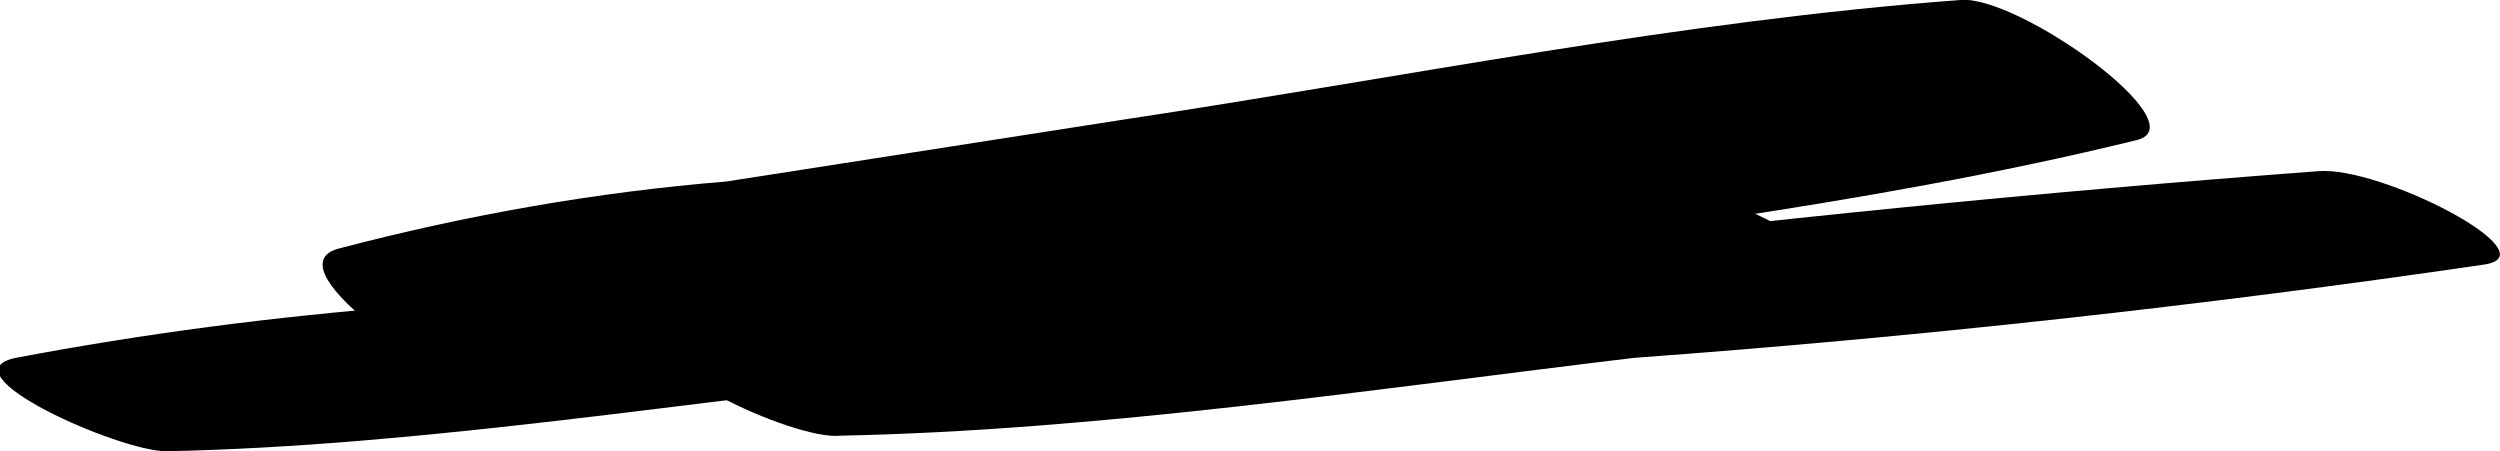<svg xmlns="http://www.w3.org/2000/svg" viewBox="0 0 482 87" fill="currentColor"><path class="mix-blend-multiply" d="M318 35c-54 3-109 11-162 16l-77 8Q40 62 3 69c-14 3 20 18 29 18 50-1 103-10 153-15q83-7 164-19c13-2-20-18-31-18"/><path class="mix-blend-multiply" d="M447 33q-80 6-161 16l-78 8q-37 3-75 9c-14 3 20 19 29 18 50-1 103-9 153-15q82-6 164-18c13-2-20-19-32-18"/><path class="mix-blend-multiply" d="M378 0c-54 4-108 15-161 23l-77 12q-37 3-75 13c-13 4 23 28 31 27 50-1 103-13 153-21 54-8 110-14 163-27 12-3-23-28-34-27"/></svg>